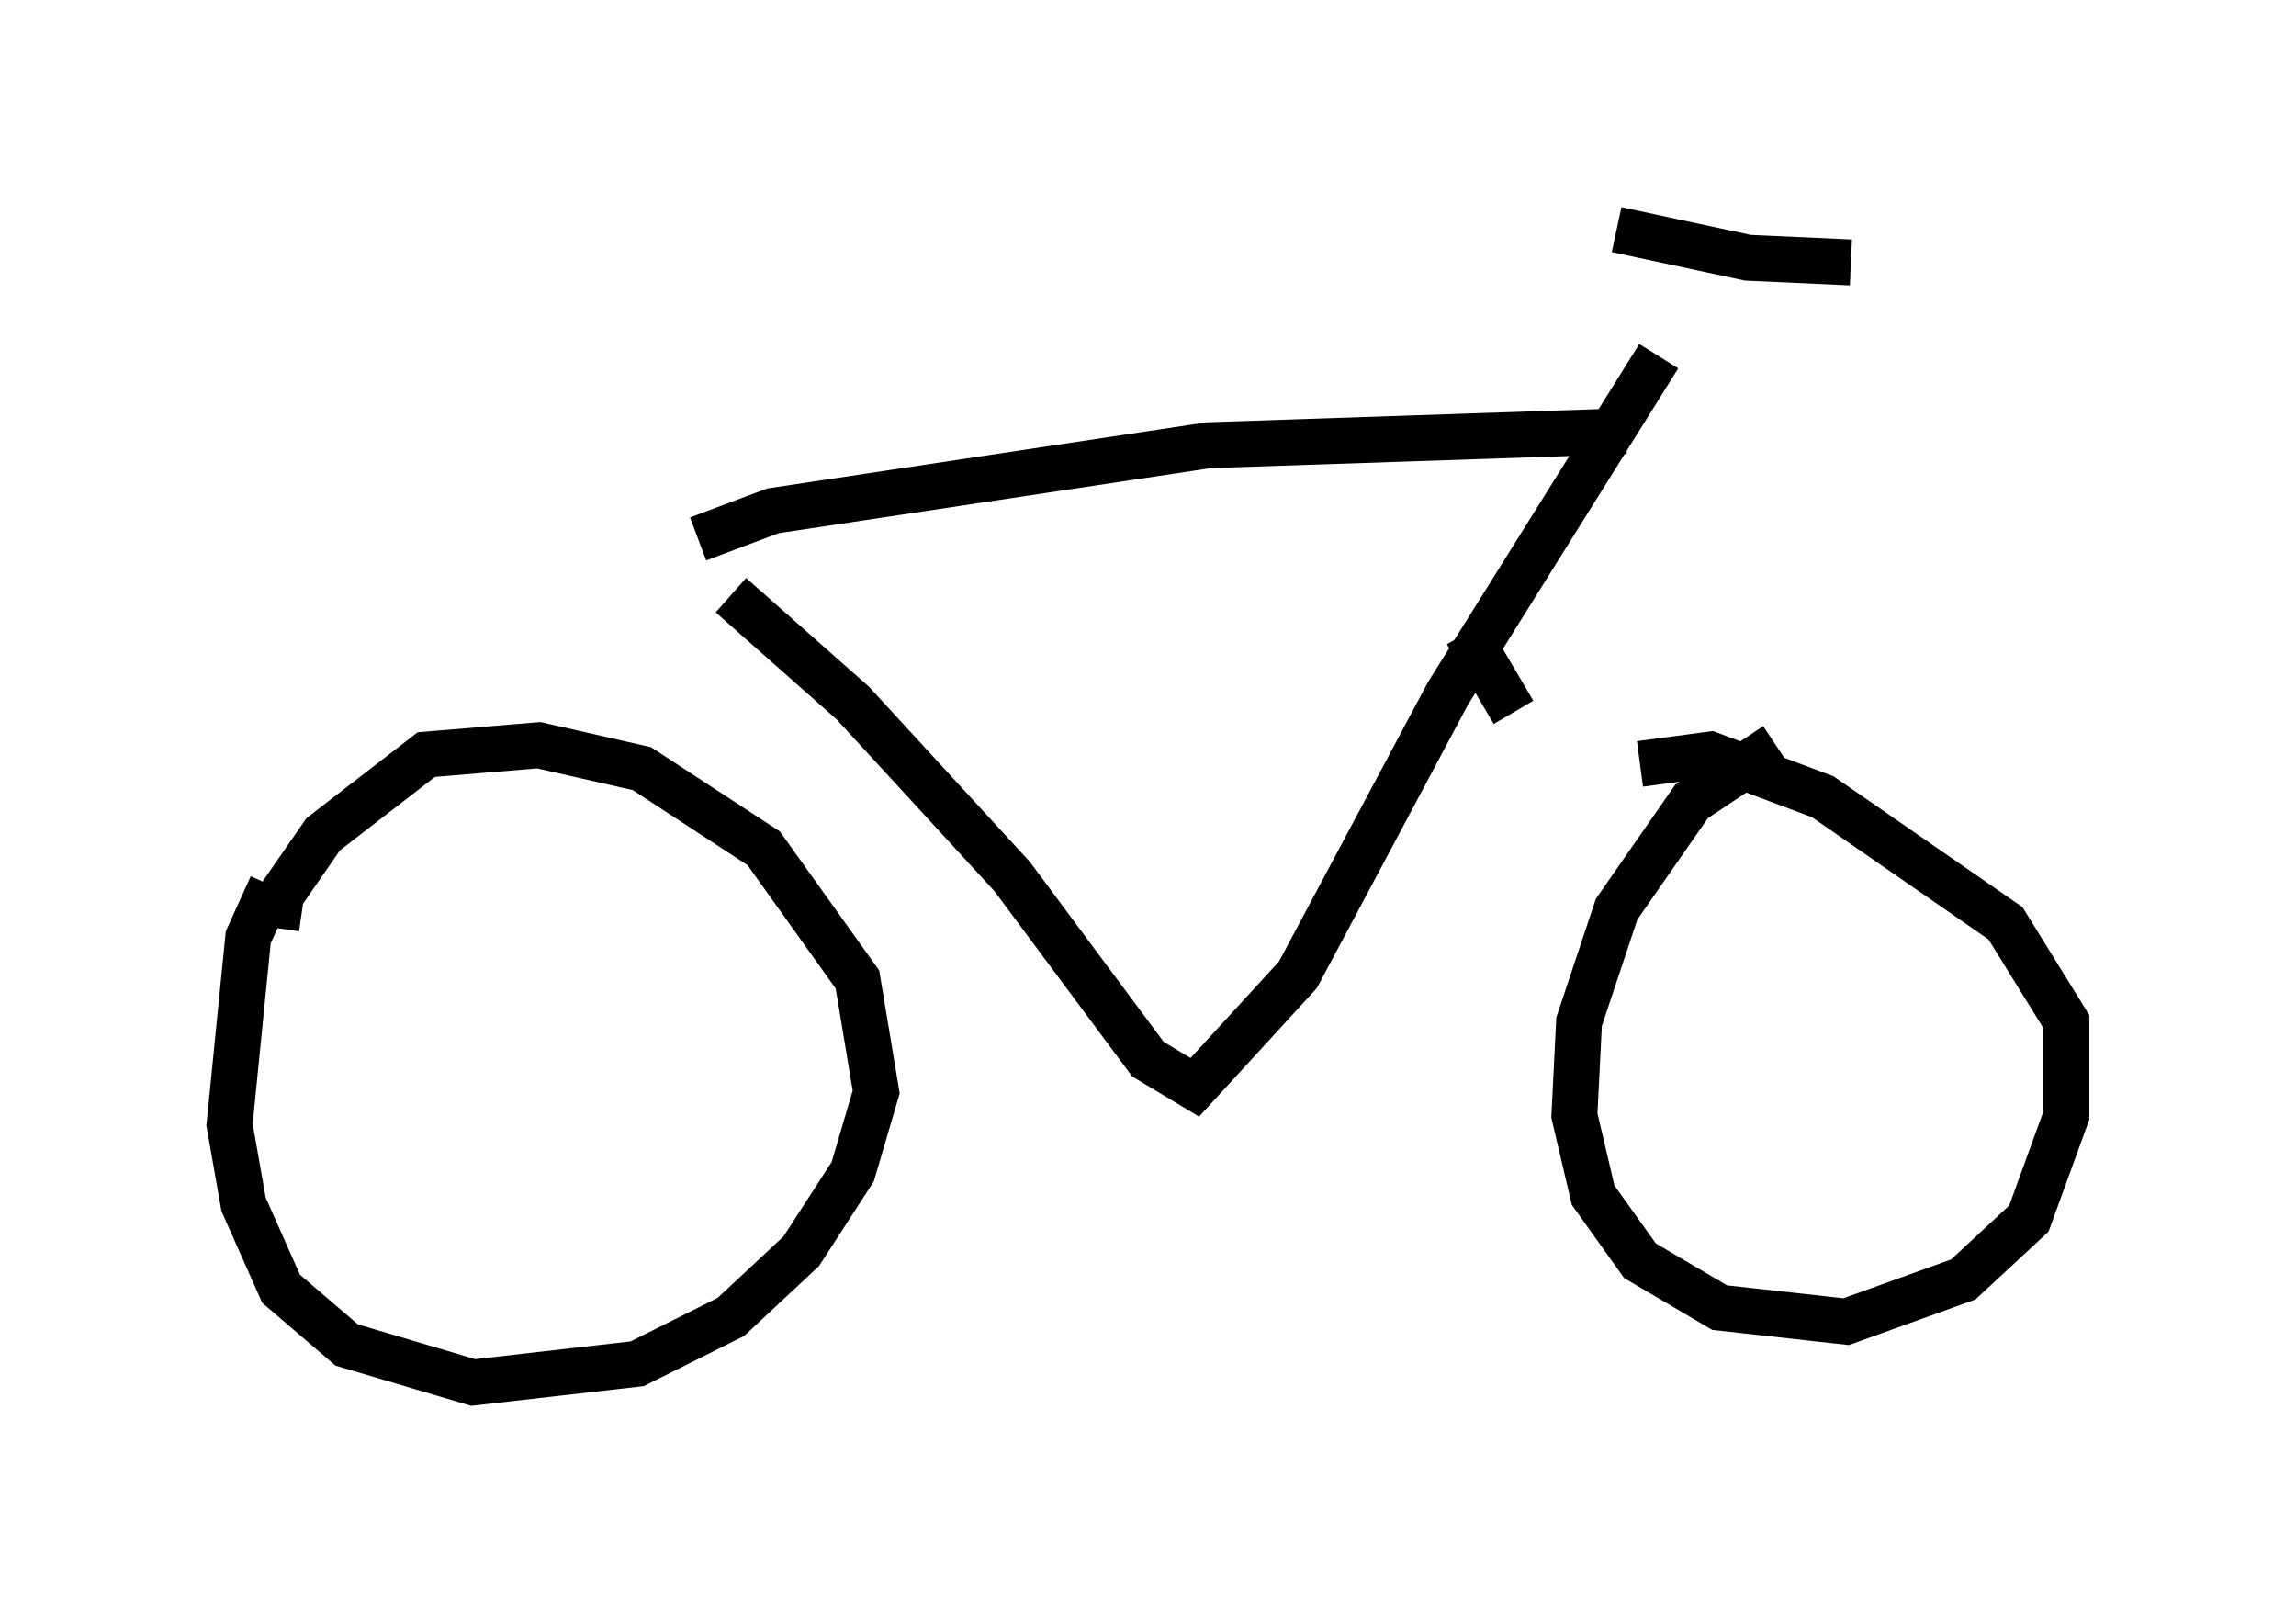 <?xml version="1.0" encoding="utf-8" ?>
<svg baseProfile="full" height="35.113" version="1.1" width="50.017" xmlns="http://www.w3.org/2000/svg" xmlns:ev="http://www.w3.org/2001/xml-events" xmlns:xlink="http://www.w3.org/1999/xlink"><defs /><rect fill="white" height="35.113" width="50.017" x="0" y="0" /><path d="M6.633, 18.679 m-0.715, 0.613 l-0.51, 1.123 -0.408, 4.083 l0.306, 1.735 0.817, 1.838 l1.429, 1.225 2.756, 0.817 l3.573, -0.408 2.042, -1.021 l1.531, -1.429 1.123, -1.735 l0.51, -1.735 -0.408, -2.45 l-2.042, -2.858 -2.654, -1.735 l-2.246, -0.51 -2.45, 0.204 l-2.246, 1.735 -0.919, 1.327 l-0.102, 0.715 m32.667, -3.981 l-1.838, 1.225 -1.633, 2.348 l-0.817, 2.45 -0.102, 2.042 l0.408, 1.735 1.021, 1.429 l1.735, 1.021 2.756, 0.306 l2.552, -0.919 1.429, -1.327 l0.817, -2.246 0.0, -2.042 l-1.327, -2.144 -3.981, -2.756 l-2.45, -0.919 -1.531, 0.204 m-19.804, -3.675 l2.654, 2.348 3.471, 3.777 l2.96, 3.981 1.021, 0.613 l2.246, -2.45 3.267, -6.125 l4.594, -7.35 m-20.927, 3.981 l1.633, -0.613 9.494, -1.429 l9.086, -0.306 m-0.204, -4.39 l2.858, 0.613 2.246, 0.102 m-8.371, 8.065 l1.021, 1.735 " fill="none" stroke="black" stroke-width="1" /></svg>
